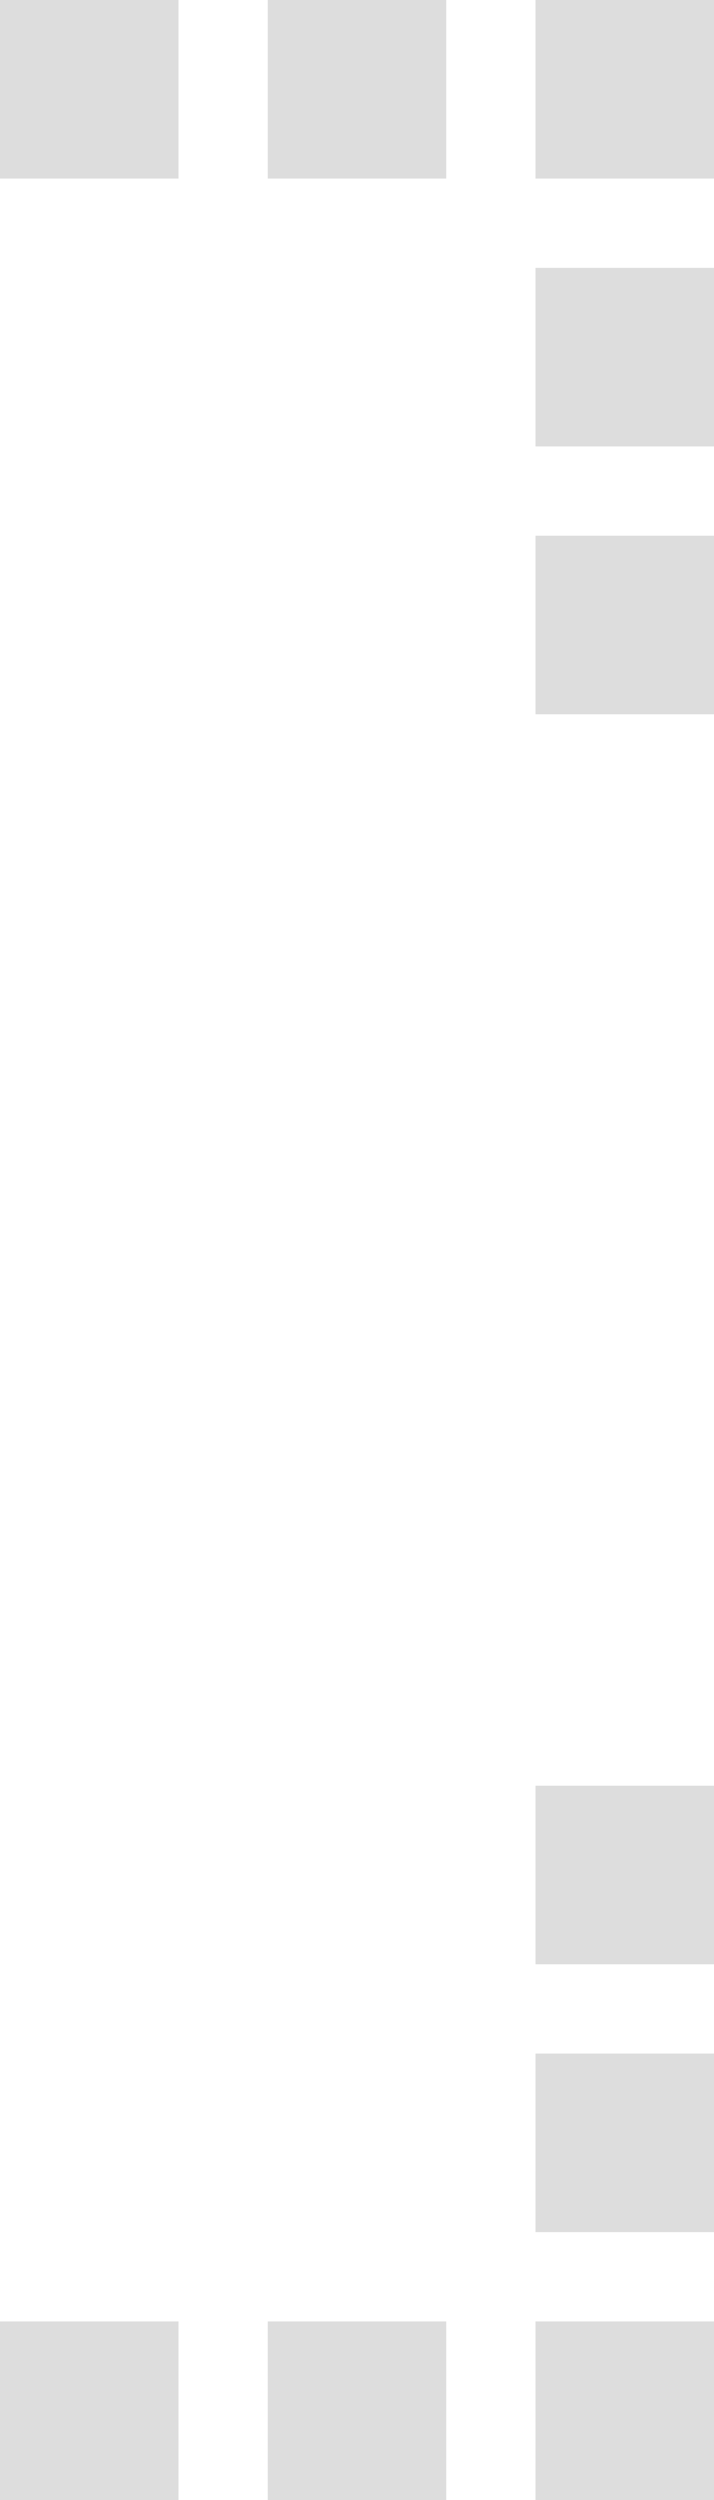 <svg width="8" height="28" viewBox="0 0 8 28" fill="none" xmlns="http://www.w3.org/2000/svg">
<path fill-rule="evenodd" clip-rule="evenodd" d="M6 28L8 28L8 26L6 26L6 28ZM6 25L8 25L8 23L6 23L6 25ZM8 22L6 22L6 20L8 20L8 22ZM3 28L5 28L5 26L3 26L3 28ZM2 28L0 28L1.74845e-07 26L2 26L2 28ZM8 2L8 0L6 -1.74846e-07L6 2L8 2ZM5 2L5 -2.62268e-07L3 -4.37114e-07L3 2L5 2ZM2 -5.24537e-07L2 2L2.27299e-06 2L2.44784e-06 -6.99382e-07L2 -5.24537e-07ZM8 5L8 3L6 3L6 5L8 5ZM8 6L8 8L6 8L6 6L8 6Z" fill="#DDDDDD"/>
</svg>
